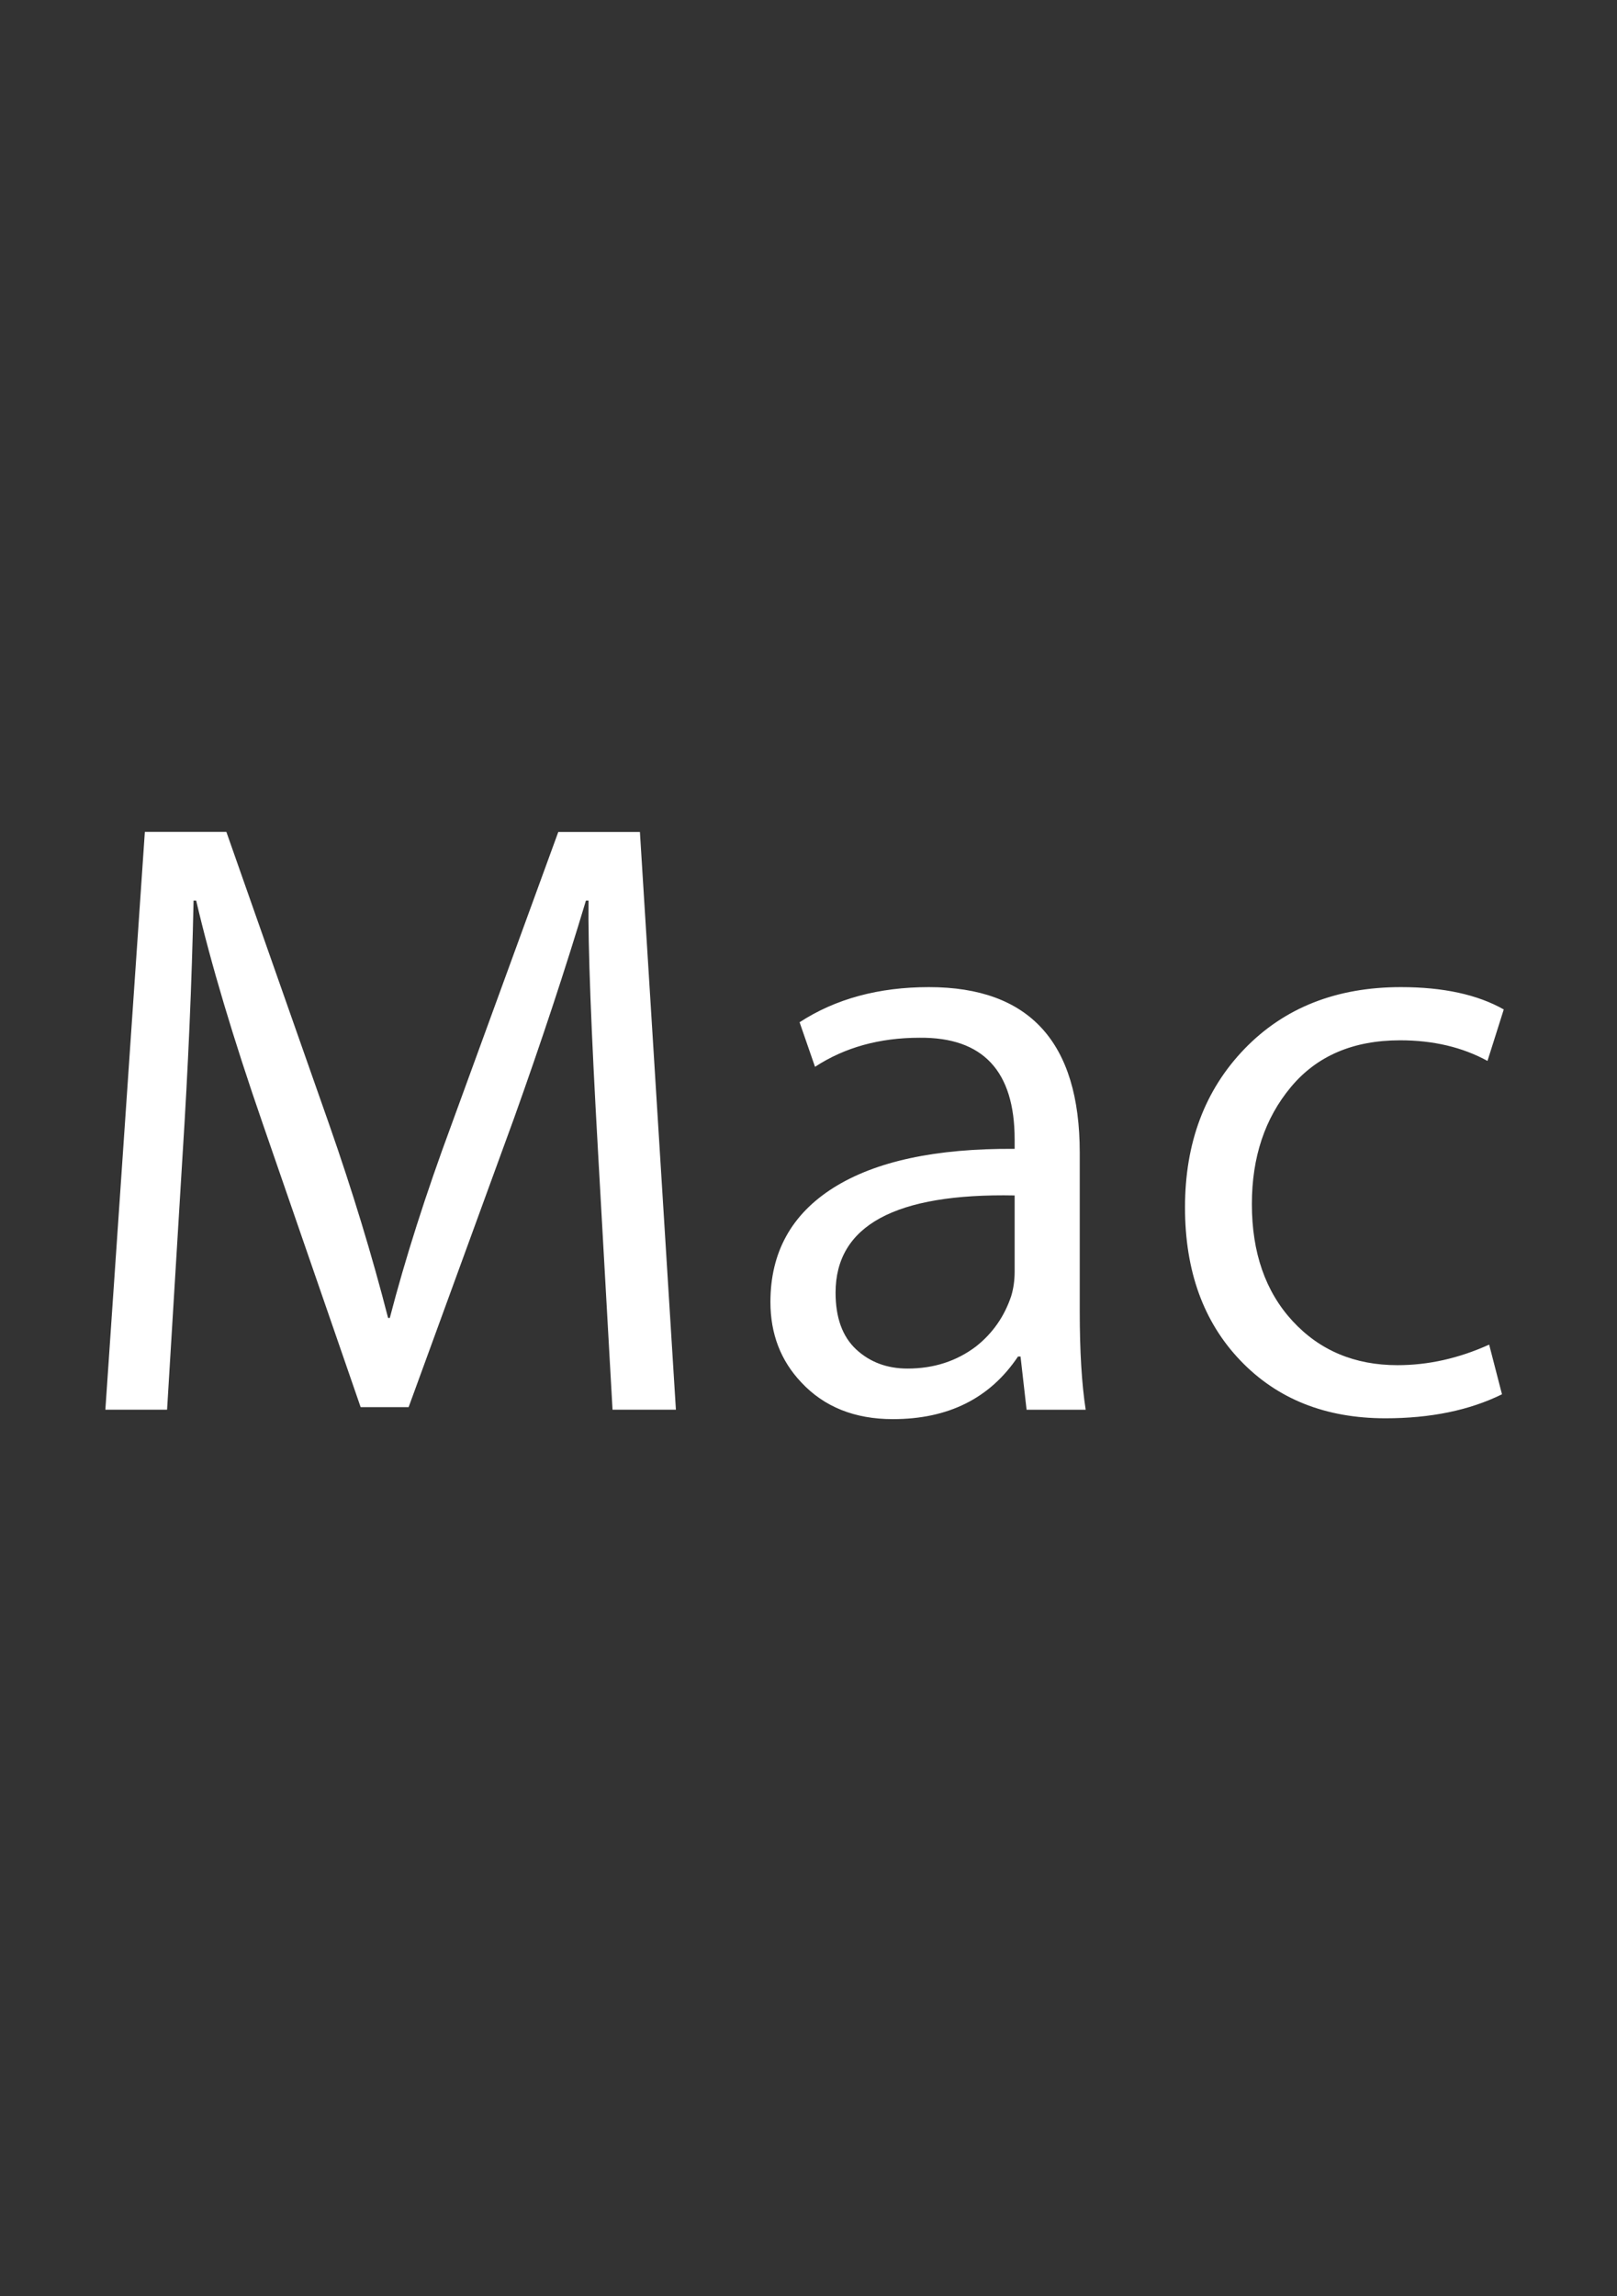<?xml version="1.0" encoding="utf-8"?>
<!-- Generator: Adobe Illustrator 16.0.4, SVG Export Plug-In . SVG Version: 6.00 Build 0)  -->
<!DOCTYPE svg PUBLIC "-//W3C//DTD SVG 1.1//EN" "http://www.w3.org/Graphics/SVG/1.1/DTD/svg11.dtd">
<svg version="1.1" id="Global_Nav_Large" xmlns="http://www.w3.org/2000/svg" xmlns:xlink="http://www.w3.org/1999/xlink" x="0px"
	 y="0px" width="31px" height="44px" viewBox="0 0 31 44" enable-background="new 0 0 31 44" xml:space="preserve">
<rect x="0" y="0" width="31" height="44" fill="#333333" stroke="none"/>
<path id="Mac" fill="#FFFFFF" d="M12.268,15.942h-1.565l-2.05,5.616c-0.491,1.325-0.884,2.558-1.18,3.696H7.44
	c-0.306-1.194-0.683-2.432-1.131-3.713l-1.969-5.6H2.777L2.02,27.012h1.183l0.295-4.846c0.109-1.707,0.18-3.344,0.213-4.909h0.05
	c0.284,1.214,0.711,2.644,1.28,4.286l1.873,5.42h0.92l2.02-5.534c0.525-1.468,0.985-2.859,1.379-4.172h0.05
	c-0.012,0.865,0.049,2.464,0.181,4.795l0.279,4.96h1.215L12.268,15.942z M20.7,25.124v-3.038c0-2.114-0.964-3.171-2.891-3.171
	c-0.963,0-1.79,0.224-2.48,0.673l0.296,0.854c0.569-0.372,1.237-0.557,2.004-0.557c1.215-0.012,1.823,0.638,1.823,1.948v0.181
	c-1.511-0.011-2.668,0.238-3.474,0.746c-0.805,0.508-1.208,1.238-1.208,2.188c0,0.611,0.197,1.124,0.591,1.54
	c0.438,0.47,1.024,0.705,1.757,0.705c1.062,0,1.862-0.399,2.398-1.199h0.049l0.116,1.019h1.133
	C20.738,26.519,20.7,25.889,20.7,25.124L20.7,25.124z M19.386,24.835c-0.131,0.392-0.356,0.713-0.673,0.964
	c-0.373,0.283-0.811,0.425-1.314,0.425c-0.395,0-0.723-0.124-0.986-0.368c-0.263-0.246-0.394-0.607-0.394-1.086
	c0-1.286,1.144-1.908,3.433-1.863v1.47C19.451,24.541,19.429,24.692,19.386,24.835L19.386,24.835z M26.857,18.915
	c-1.237,0-2.236,0.395-2.998,1.183c-0.761,0.789-1.141,1.801-1.141,3.038c0,1.216,0.353,2.193,1.06,2.932
	c0.706,0.739,1.634,1.109,2.784,1.109c0.864,0,1.609-0.153,2.233-0.46l-0.246-0.952c-0.581,0.263-1.166,0.394-1.757,0.394
	c-0.821,0-1.492-0.282-2.012-0.846s-0.78-1.311-0.78-2.241c0-0.899,0.25-1.645,0.748-2.242c0.498-0.598,1.196-0.896,2.094-0.896
	c0.635,0,1.194,0.132,1.675,0.395l0.312-0.986C28.325,19.057,27.667,18.915,26.857,18.915L26.857,18.915z"/>
</svg>
